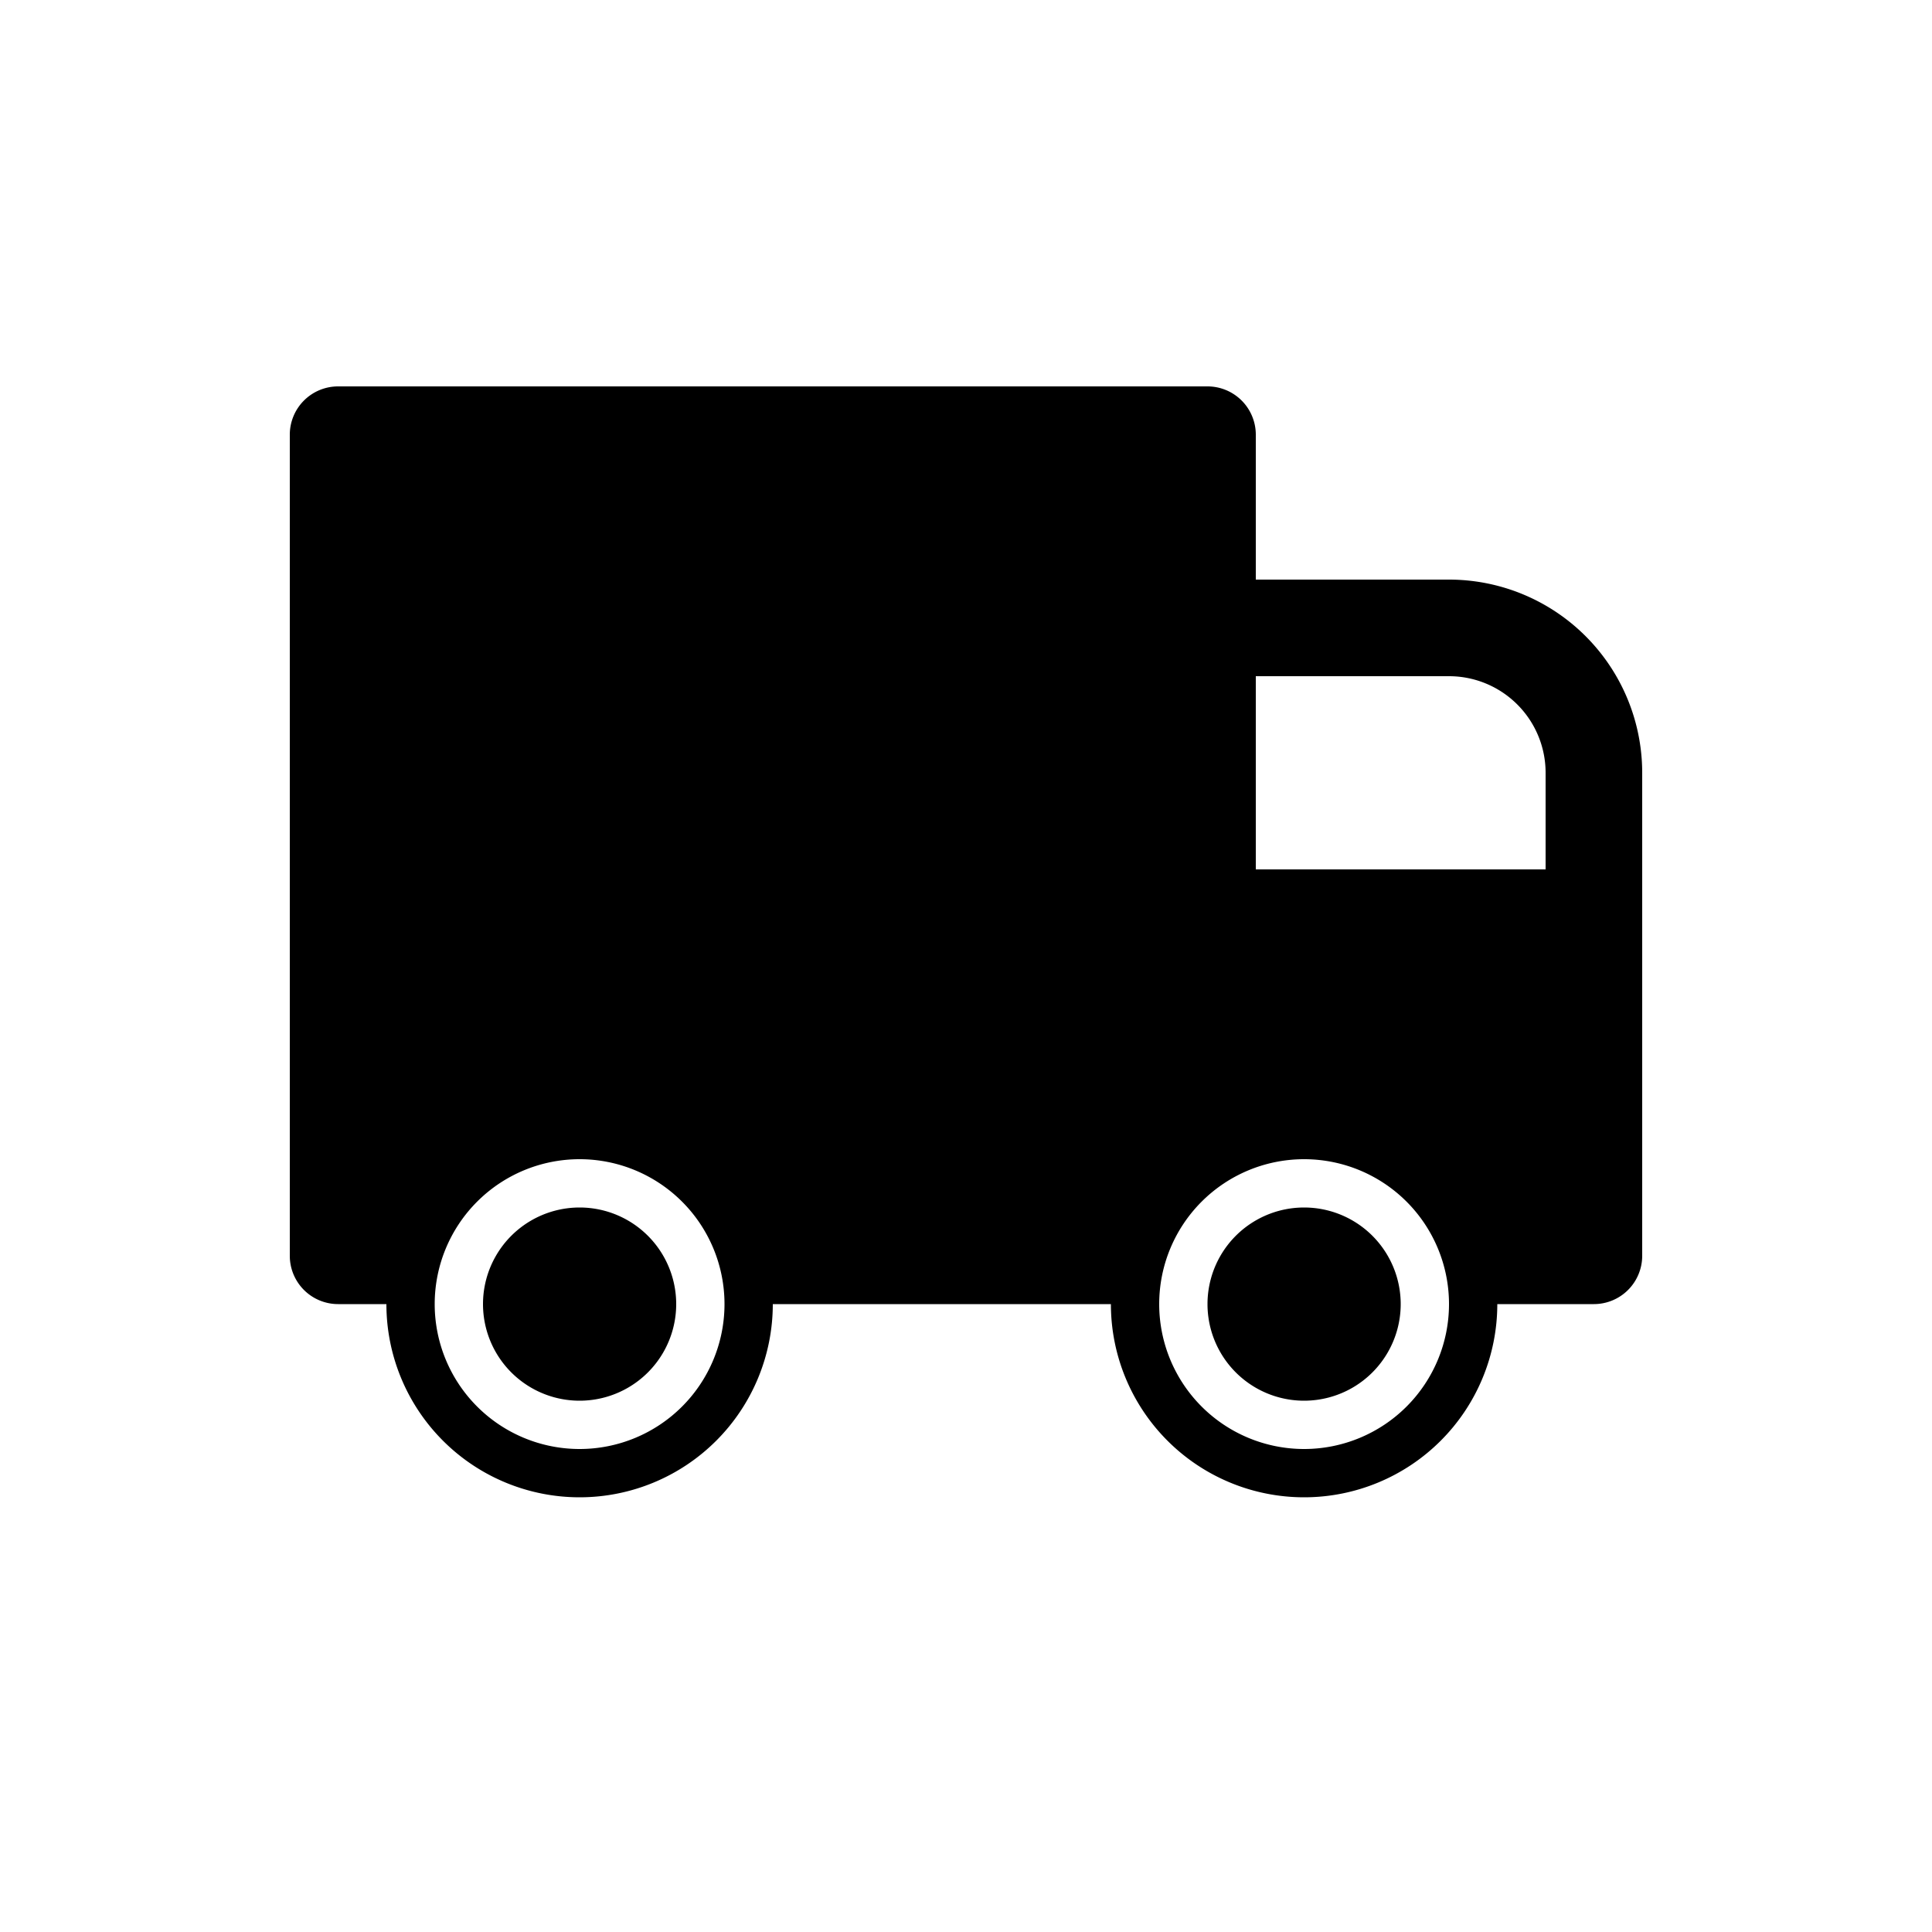 <svg fill="none" height="40" viewbox="0 0 40 40" width="40" xmlns="http://www.w3.org/2000/svg">
<path d="M12 29a2 2 0 1 0 0-4 2 2 0 0 0 0 4ZM29 27a2 2 0 1 1-4 0 2 2 0 0 1 4 0Z" fill="currentColor">
</path>
<path d="M6 9a1 1 0 0 1 1-1h18a1 1 0 0 1 1 1v3h4a4 4 0 0 1 4 4v10a1 1 0 0 1-1 1h-2a4 4 0 0 1-8 0h-7a4 4 0 0 1-8 0H7a1 1 0 0 1-1-1V9Zm26 9v-2a2 2 0 0 0-2-2h-4v4h6Zm-17 9a3 3 0 1 0-6 0 3 3 0 0 0 6 0Zm12 3a3 3 0 1 0 0-6 3 3 0 0 0 0 6Z" fill="currentColor"></path>
</svg>